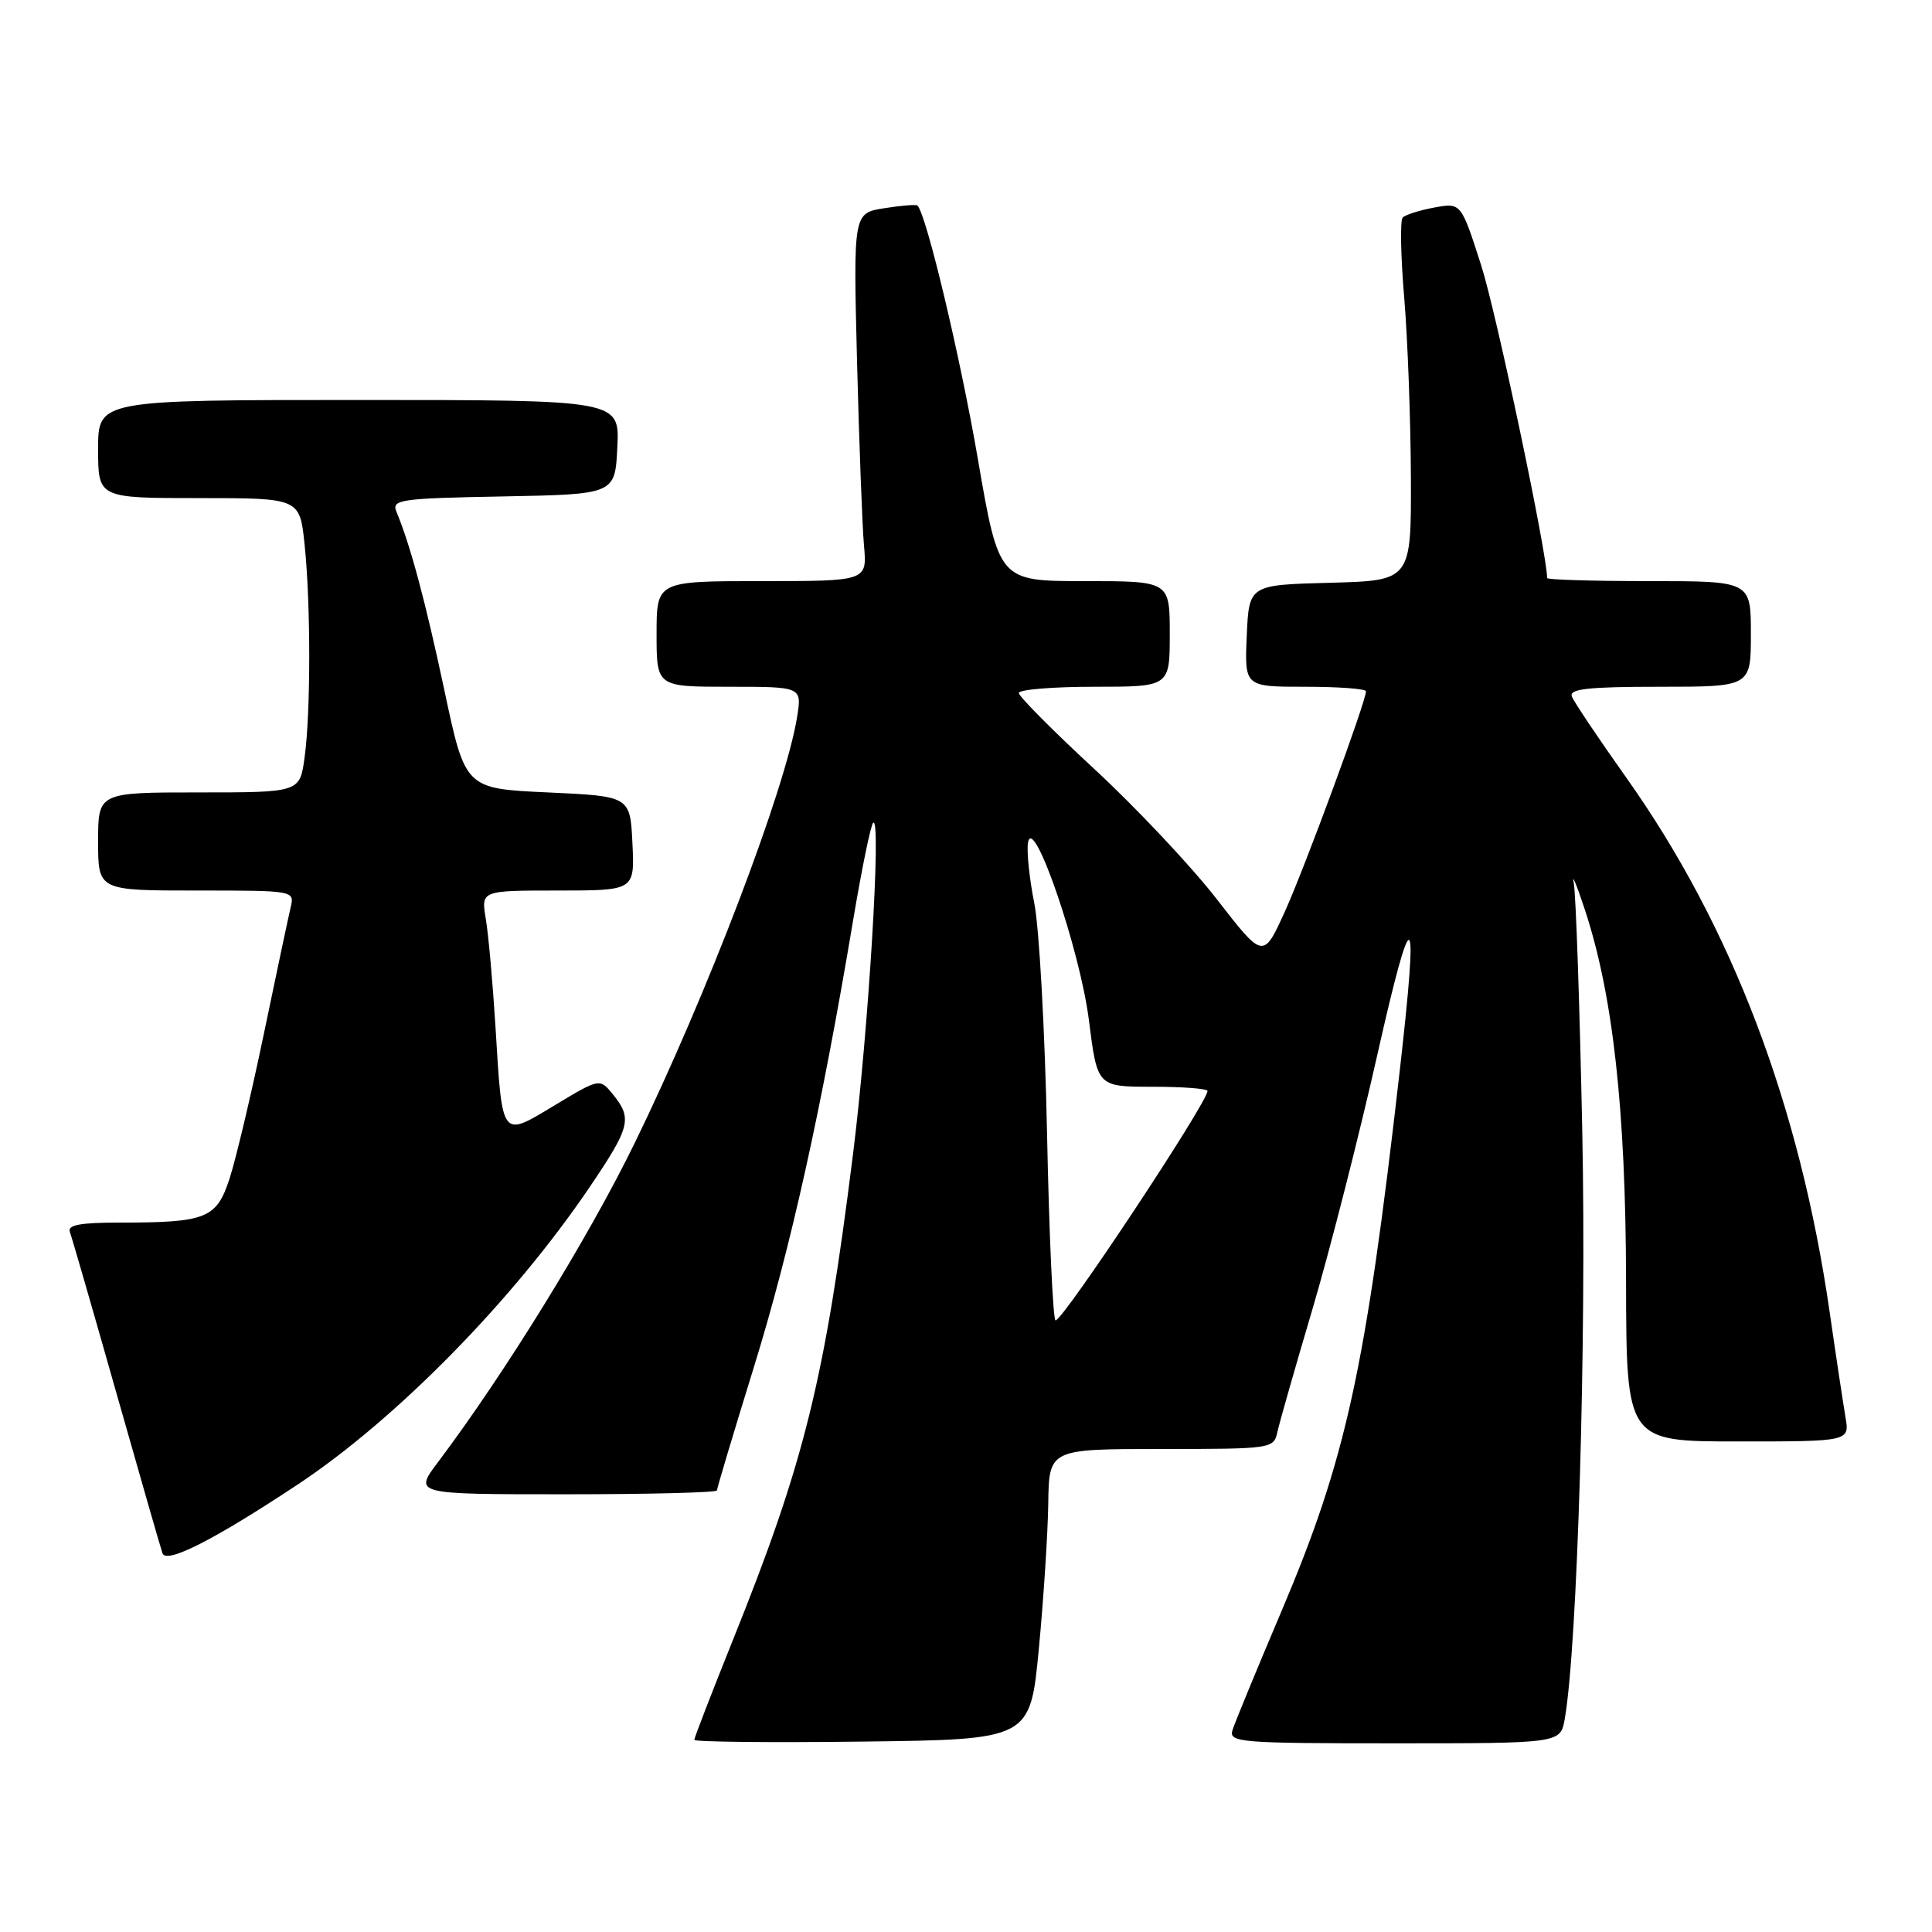 <?xml version="1.0" encoding="UTF-8" standalone="no"?>
<!DOCTYPE svg PUBLIC "-//W3C//DTD SVG 1.1//EN" "http://www.w3.org/Graphics/SVG/1.1/DTD/svg11.dtd" >
<svg xmlns="http://www.w3.org/2000/svg" xmlns:xlink="http://www.w3.org/1999/xlink" version="1.1" viewBox="0 0 256 256">
 <g >
 <path fill="currentColor"
d=" M 137.65 218.50 C 138.28 211.90 138.84 203.24 138.90 199.25 C 139.00 192.00 139.00 192.00 153.88 192.00 C 168.51 192.00 168.78 191.96 169.26 189.75 C 169.53 188.51 171.64 181.12 173.95 173.32 C 176.25 165.52 180.10 150.45 182.49 139.82 C 187.23 118.81 188.04 119.41 185.46 142.00 C 180.94 181.55 178.37 193.30 169.80 213.50 C 166.53 221.20 163.61 228.29 163.31 229.25 C 162.80 230.88 164.27 231.00 184.77 231.00 C 206.78 231.00 206.78 231.00 207.34 227.75 C 209.02 218.15 210.23 177.71 209.66 150.00 C 209.32 133.22 208.81 118.38 208.53 117.00 C 208.24 115.62 208.90 117.20 209.99 120.50 C 213.73 131.81 215.42 147.01 215.46 169.75 C 215.50 191.00 215.50 191.00 230.30 191.00 C 245.09 191.00 245.09 191.00 244.53 187.75 C 244.23 185.96 243.29 179.78 242.46 174.00 C 238.50 146.49 229.48 122.76 215.49 103.04 C 211.79 97.83 208.55 92.99 208.28 92.29 C 207.89 91.28 210.44 91.00 219.89 91.00 C 232.00 91.00 232.00 91.00 232.00 84.00 C 232.00 77.00 232.00 77.00 218.50 77.00 C 211.07 77.00 205.00 76.82 205.00 76.59 C 205.00 73.35 198.26 41.37 196.27 35.18 C 193.60 26.85 193.60 26.85 190.05 27.50 C 188.10 27.86 186.21 28.46 185.86 28.83 C 185.51 29.20 185.60 34.00 186.07 39.50 C 186.53 45.00 186.92 55.67 186.95 63.22 C 187.00 76.93 187.00 76.93 176.25 77.22 C 165.50 77.50 165.50 77.50 165.20 84.25 C 164.91 91.00 164.91 91.00 172.95 91.00 C 177.38 91.00 181.00 91.27 181.00 91.60 C 181.00 92.96 172.89 114.97 170.25 120.79 C 167.39 127.09 167.39 127.09 161.26 119.18 C 157.89 114.83 150.61 107.09 145.07 101.96 C 139.53 96.84 135.00 92.28 135.00 91.83 C 135.00 91.37 139.50 91.00 145.00 91.00 C 155.00 91.00 155.00 91.00 155.00 84.00 C 155.00 77.00 155.00 77.00 143.68 77.00 C 132.36 77.00 132.36 77.00 129.56 60.75 C 127.23 47.23 122.75 28.41 121.57 27.24 C 121.40 27.07 119.42 27.23 117.17 27.59 C 113.07 28.24 113.07 28.24 113.56 47.87 C 113.84 58.67 114.25 69.64 114.48 72.25 C 114.91 77.00 114.91 77.00 100.95 77.00 C 87.00 77.00 87.00 77.00 87.00 84.00 C 87.00 91.00 87.00 91.00 96.63 91.00 C 106.26 91.00 106.26 91.00 105.62 95.00 C 104.10 104.50 93.66 131.88 84.08 151.50 C 77.96 164.03 66.91 181.95 58.03 193.75 C 54.83 198.00 54.83 198.00 74.91 198.00 C 85.96 198.00 95.00 197.77 95.00 197.49 C 95.00 197.21 97.22 189.79 99.94 181.00 C 104.77 165.35 108.84 147.03 113.03 122.02 C 114.18 115.16 115.38 109.31 115.70 109.02 C 116.82 108.01 115.07 136.71 113.02 153.00 C 109.27 182.94 106.59 193.75 97.13 217.27 C 94.31 224.29 92.00 230.26 92.00 230.54 C 92.00 230.81 102.01 230.92 114.25 230.77 C 136.50 230.50 136.50 230.50 137.65 218.50 Z  M 39.50 196.67 C 52.56 188.00 68.01 172.25 78.13 157.30 C 83.52 149.33 83.80 148.21 81.24 145.04 C 79.47 142.86 79.47 142.86 73.51 146.45 C 66.35 150.76 66.57 151.05 65.65 136.00 C 65.29 130.22 64.72 123.81 64.37 121.75 C 63.74 118.00 63.74 118.00 73.92 118.00 C 84.10 118.00 84.10 118.00 83.80 111.75 C 83.50 105.50 83.50 105.50 72.58 105.00 C 61.65 104.50 61.65 104.50 58.89 91.50 C 56.35 79.58 54.38 72.25 52.52 67.78 C 51.87 66.20 53.05 66.03 66.65 65.78 C 81.50 65.50 81.50 65.50 81.80 59.25 C 82.10 53.00 82.10 53.00 47.55 53.00 C 13.00 53.00 13.00 53.00 13.00 59.50 C 13.00 66.00 13.00 66.00 26.36 66.00 C 39.72 66.00 39.72 66.00 40.36 72.15 C 41.18 80.01 41.18 94.38 40.36 100.36 C 39.73 105.00 39.73 105.00 26.36 105.00 C 13.00 105.00 13.00 105.00 13.00 111.50 C 13.00 118.00 13.00 118.00 26.02 118.00 C 39.01 118.00 39.04 118.00 38.51 120.25 C 38.21 121.49 36.62 129.03 34.96 137.00 C 33.30 144.97 31.26 153.58 30.43 156.13 C 28.69 161.48 27.37 162.00 15.77 162.00 C 10.60 162.00 8.91 162.32 9.26 163.25 C 9.52 163.94 12.28 173.50 15.40 184.50 C 18.52 195.50 21.28 205.10 21.53 205.82 C 22.04 207.27 28.41 204.02 39.50 196.67 Z  M 138.74 150.25 C 138.46 136.64 137.70 122.89 137.05 119.69 C 136.41 116.49 136.03 112.89 136.21 111.69 C 136.84 107.59 143.11 125.83 144.29 135.21 C 145.40 144.00 145.40 144.00 152.70 144.00 C 156.72 144.00 160.00 144.25 160.00 144.56 C 160.00 146.08 140.92 174.90 139.87 174.96 C 139.53 174.98 139.02 163.86 138.74 150.25 Z "/>
</g>
</svg>